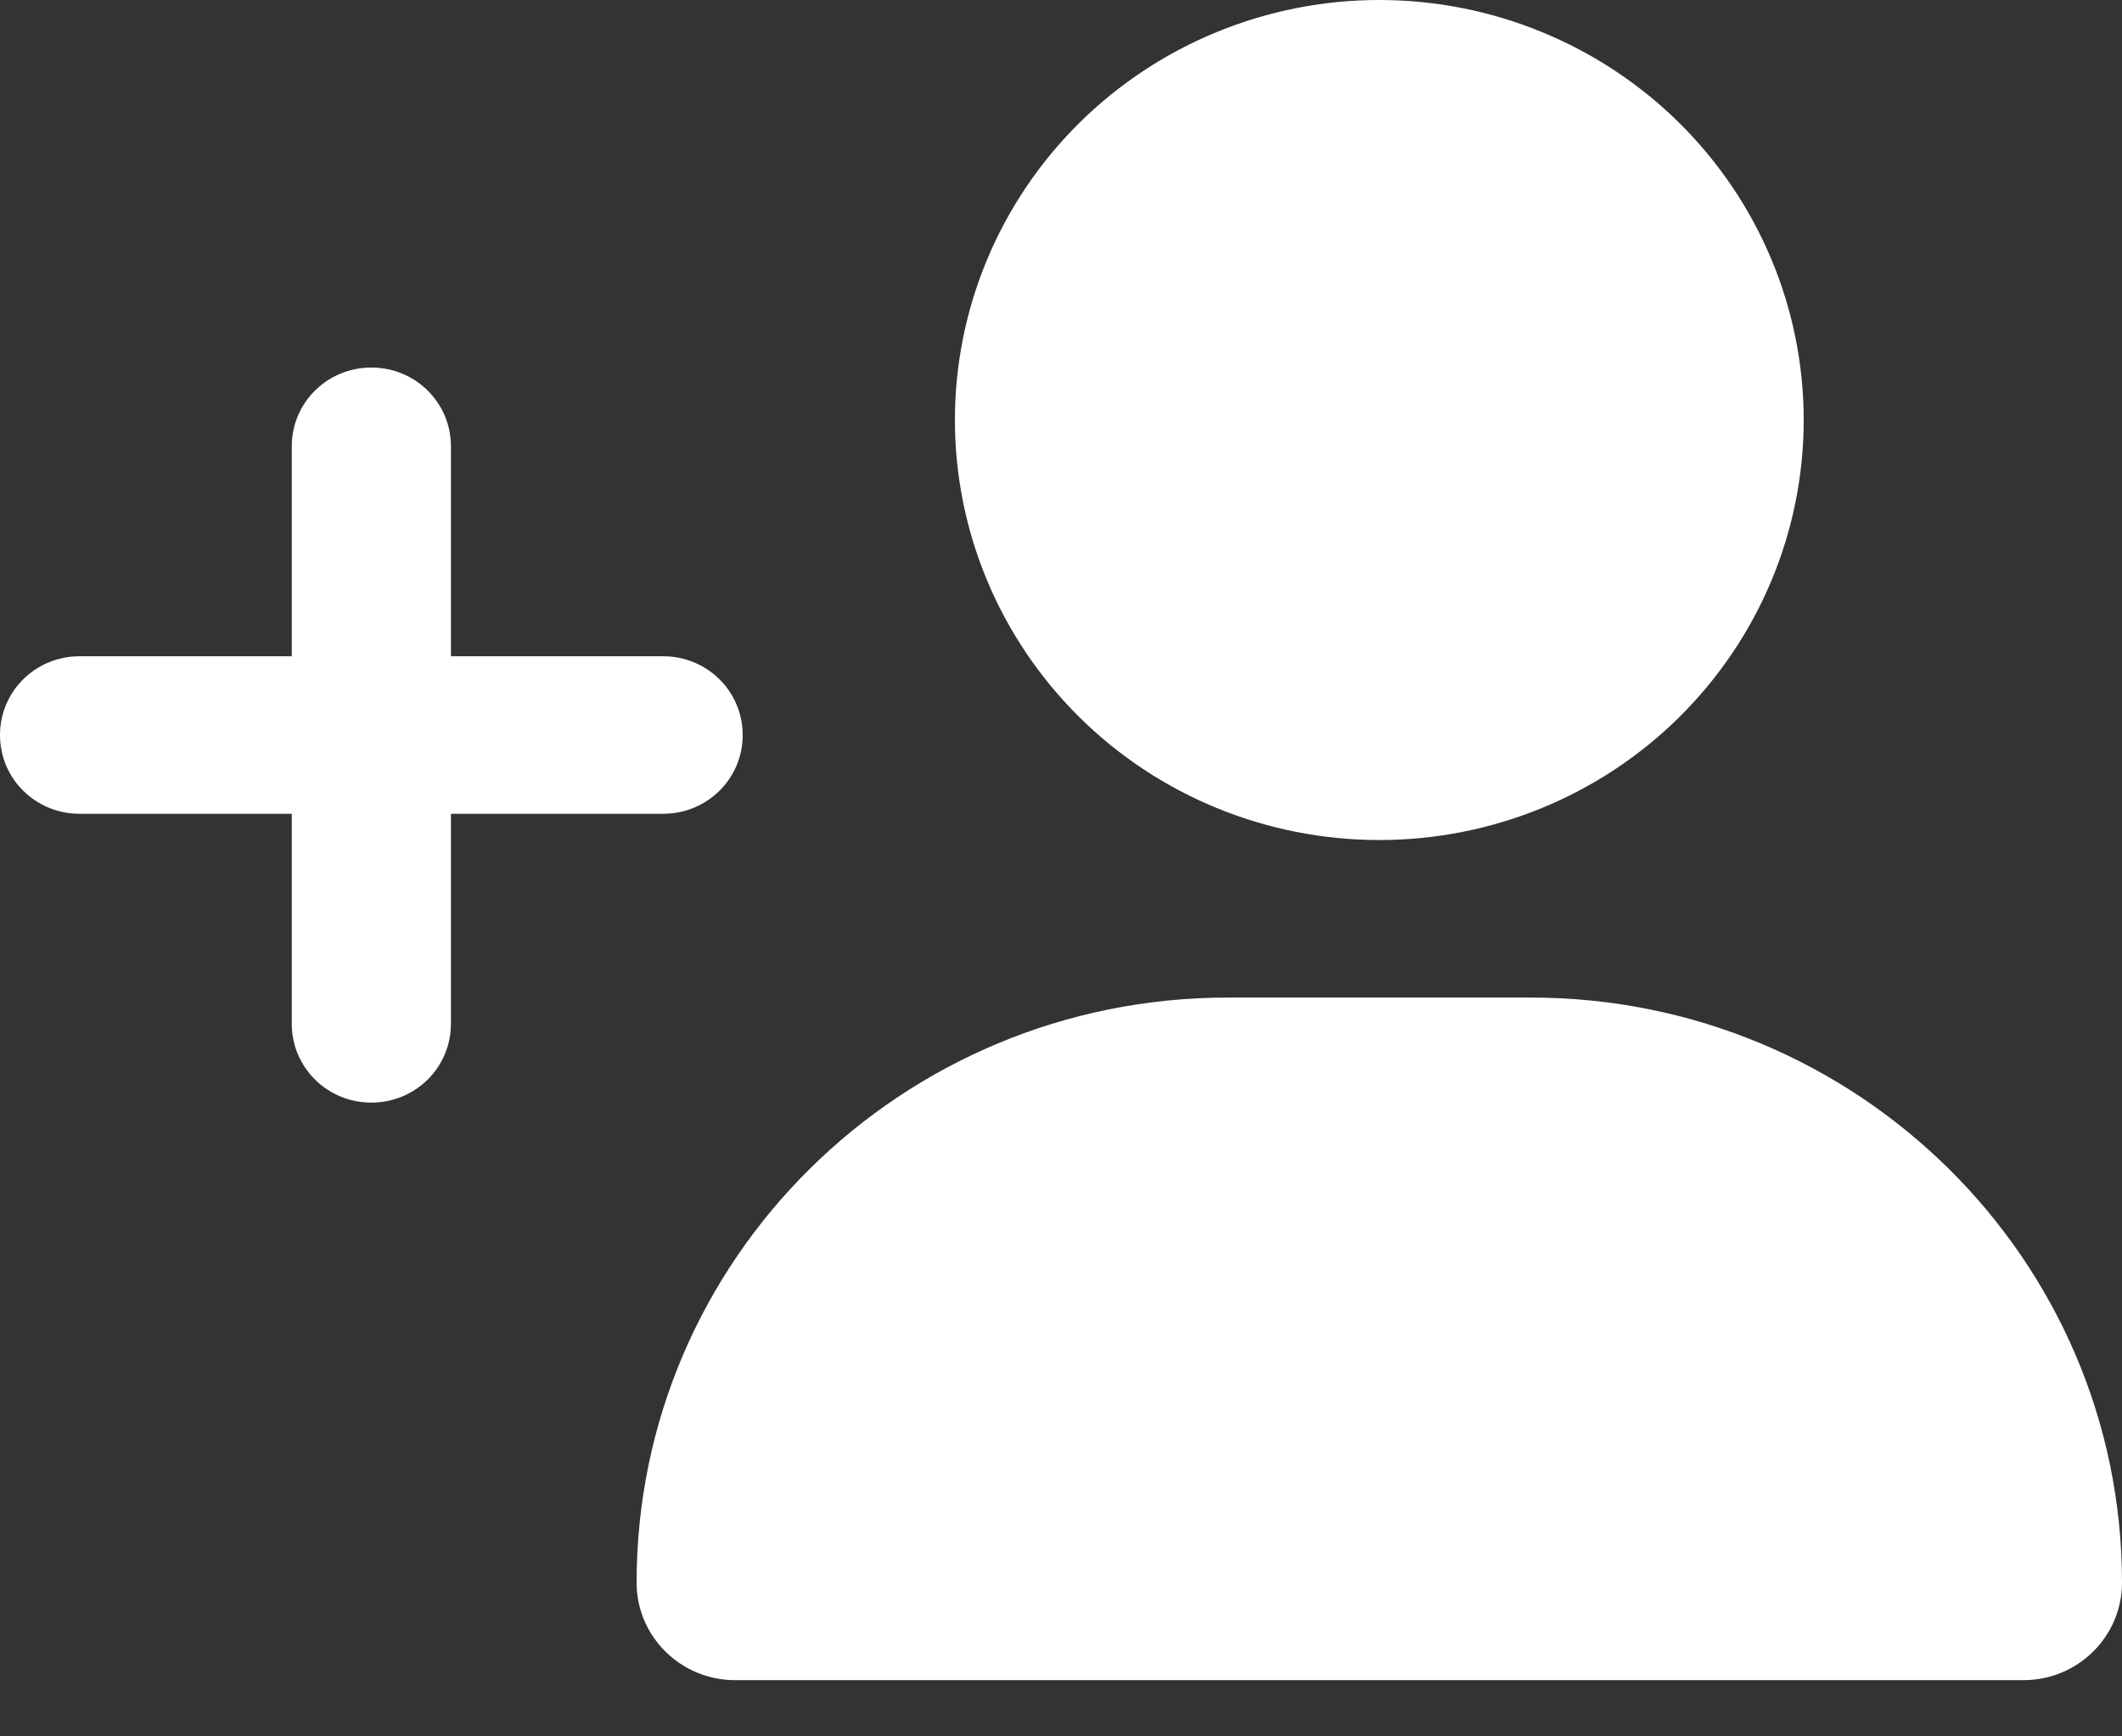 <svg width="22" height="18" viewBox="0 0 22 18" fill="none" xmlns="http://www.w3.org/2000/svg">
<rect x="0" y="0" width="22" height="18" fill="#333333" stroke="none"/>
<g clip-path="url(#clip0_2011_1597)">
<path d="M18.7 4.354C18.7 3.199 18.236 2.092 17.411 1.275C16.586 0.459 15.467 0 14.3 0C13.133 0 12.014 0.459 11.189 1.275C10.364 2.092 9.9 3.199 9.9 4.354C9.9 5.509 10.364 6.616 11.189 7.433C12.014 8.25 13.133 8.708 14.3 8.708C15.467 8.708 16.586 8.25 17.411 7.433C18.236 6.616 18.7 5.509 18.7 4.354ZM22 16.406C22 13.056 19.257 10.341 15.871 10.341H12.729C9.343 10.341 6.6 13.056 6.6 16.406C6.6 16.964 7.057 17.417 7.621 17.417H20.979C21.543 17.417 22 16.964 22 16.406ZM4.675 10.613V8.436H6.875C7.332 8.436 7.7 8.072 7.7 7.62C7.7 7.167 7.332 6.803 6.875 6.803H4.675V4.626C4.675 4.174 4.307 3.81 3.85 3.81C3.393 3.81 3.025 4.174 3.025 4.626V6.803H0.825C0.368 6.803 0 7.167 0 7.62C0 8.072 0.368 8.436 0.825 8.436H3.025V10.613C3.025 11.066 3.393 11.43 3.85 11.43C4.307 11.43 4.675 11.066 4.675 10.613Z" fill="white"/>
</g>
<defs>
<clipPath id="clip0_2011_1597">
<rect width="22" height="17.417" fill="white" transform="matrix(-1 0 0 1 22 0)"/>
</clipPath>
</defs>
</svg>
